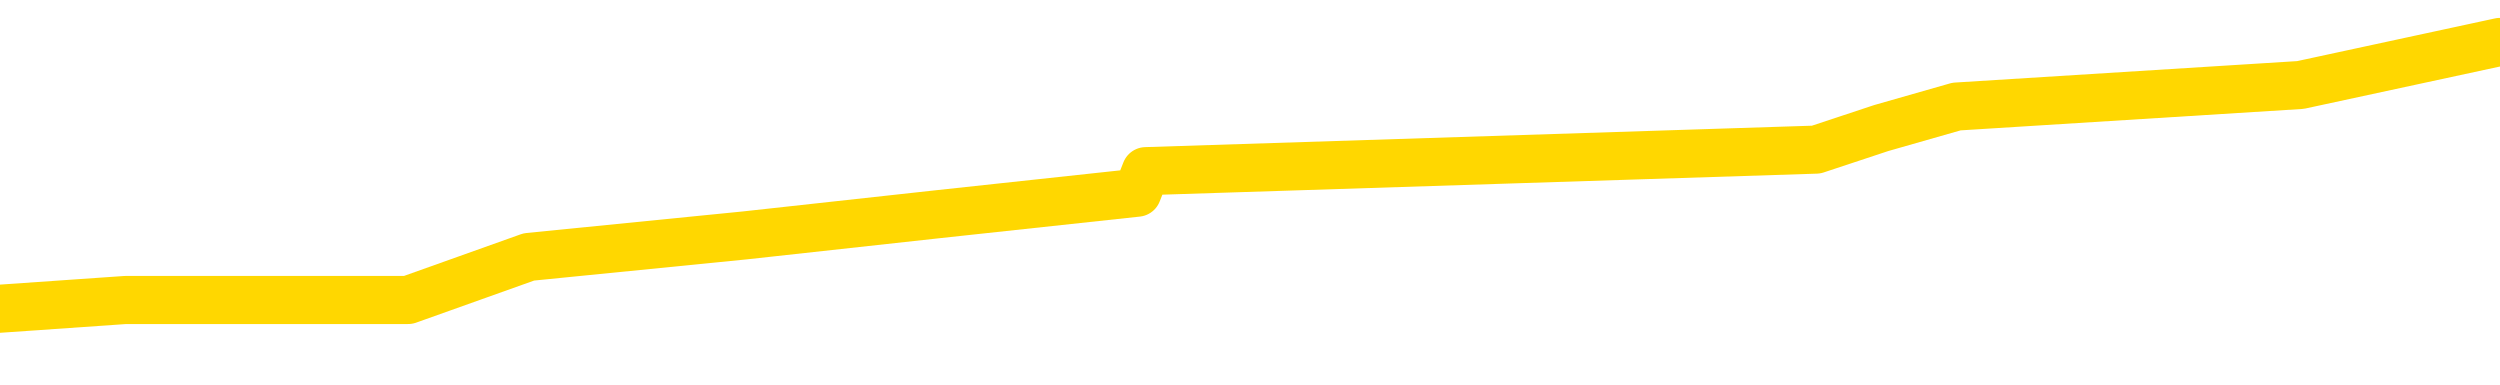 <svg xmlns="http://www.w3.org/2000/svg" version="1.1" viewBox="0 0 6500 1000">
	<path fill="none" stroke="gold" stroke-width="125" stroke-linecap="round" stroke-linejoin="round" d="M0 110791  L-592156 110791 L-591972 110736 L-591482 110624 L-591188 110568 L-590877 110456 L-590643 110400 L-590589 110288 L-590530 110176 L-590377 110120 L-590336 110008 L-590204 109953 L-589911 109897 L-589370 109897 L-588760 109841 L-588712 109841 L-588072 109785 L-588039 109785 L-587513 109785 L-587381 109729 L-586990 109617 L-586662 109505 L-586545 109393 L-586334 109281 L-585617 109281 L-585047 109225 L-584940 109225 L-584765 109170 L-584544 109058 L-584142 109002 L-584117 108890 L-583189 108778 L-583101 108666 L-583019 108554 L-582949 108442 L-582652 108387 L-582500 108275 L-580609 108331 L-580509 108331 L-580246 108331 L-579953 108387 L-579811 108275 L-579562 108275 L-579527 108219 L-579368 108163 L-578905 108051 L-578652 107995 L-578440 107883 L-578188 107827 L-577839 107771 L-576912 107659 L-576818 107548 L-576408 107492 L-575237 107380 L-574048 107324 L-573955 107212 L-573928 107100 L-573662 106988 L-573363 106876 L-573234 106765 L-573197 106653 L-572382 106653 L-571998 106709 L-570938 106765 L-570877 106765 L-570611 107883 L-570140 108946 L-569948 110008 L-569684 111071 L-569347 111015 L-569212 110959 L-568756 110903 L-568013 110847 L-567995 110791 L-567830 110680 L-567762 110680 L-567246 110624 L-566217 110624 L-566021 110568 L-565532 110512 L-565170 110456 L-564762 110456 L-564376 110512 L-562673 110512 L-562575 110512 L-562503 110512 L-562441 110512 L-562257 110456 L-561921 110456 L-561280 110400 L-561203 110344 L-561142 110344 L-560955 110288 L-560876 110288 L-560699 110232 L-560679 110176 L-560449 110176 L-560062 110120 L-559173 110120 L-559134 110064 L-559045 110008 L-559018 109897 L-558010 109841 L-557860 109729 L-557836 109673 L-557703 109617 L-557663 109561 L-556405 109505 L-556347 109505 L-555807 109449 L-555755 109449 L-555708 109449 L-555313 109393 L-555174 109337 L-554974 109281 L-554827 109281 L-554662 109281 L-554386 109337 L-554027 109337 L-553474 109281 L-552830 109225 L-552571 109114 L-552417 109058 L-552016 109002 L-551976 108946 L-551855 108890 L-551794 108946 L-551780 108946 L-551686 108946 L-551393 108890 L-551241 108666 L-550911 108554 L-550833 108442 L-550757 108387 L-550531 108219 L-550464 108107 L-550236 107995 L-550184 107883 L-550019 107827 L-549013 107771 L-548830 107715 L-548279 107659 L-547886 107548 L-547489 107492 L-546639 107380 L-546560 107324 L-545981 107268 L-545540 107268 L-545299 107212 L-545142 107212 L-544741 107100 L-544720 107100 L-544276 107044 L-543870 106988 L-543734 106876 L-543559 106765 L-543423 106653 L-543172 106541 L-542173 106485 L-542090 106429 L-541955 106373 L-541916 106317 L-541026 106261 L-540811 106205 L-540367 106149 L-540250 106093 L-540193 106038 L-539517 106038 L-539417 105982 L-539388 105982 L-538046 105926 L-537640 105870 L-537601 105814 L-536673 105758 L-536574 105702 L-536441 105646 L-536037 105590 L-536011 105534 L-535918 105478 L-535702 105422 L-535291 105310 L-534137 105199 L-533845 105087 L-533817 104975 L-533209 104919 L-532959 104807 L-532939 104751 L-532009 104695 L-531958 104583 L-531836 104527 L-531818 104416 L-531662 104360 L-531487 104248 L-531350 104192 L-531294 104136 L-531186 104080 L-531101 104024 L-530868 103968 L-530793 103912 L-530484 103856 L-530366 103800 L-530197 103744 L-530105 103689 L-530003 103689 L-529979 103633 L-529902 103633 L-529804 103521 L-529438 103465 L-529333 103409 L-528829 103353 L-528378 103297 L-528339 103241 L-528315 103185 L-528275 103129 L-528146 103073 L-528045 103017 L-527604 102961 L-527321 102906 L-526729 102850 L-526599 102794 L-526324 102682 L-526172 102626 L-526018 102570 L-525933 102458 L-525855 102402 L-525669 102346 L-525619 102346 L-525591 102290 L-525512 102234 L-525489 102178 L-525205 102067 L-524601 101955 L-523606 101899 L-523308 101843 L-522574 101787 L-522330 101731 L-522240 101675 L-521662 101619 L-520964 101563 L-520212 101507 L-519893 101451 L-519510 101340 L-519433 101284 L-518799 101228 L-518613 101172 L-518526 101172 L-518396 101172 L-518083 101116 L-518034 101060 L-517892 101004 L-517870 100948 L-516903 100892 L-516357 100836 L-515879 100836 L-515818 100836 L-515494 100836 L-515473 100780 L-515410 100780 L-515200 100724 L-515123 100668 L-515069 100612 L-515046 100557 L-515007 100501 L-514991 100445 L-514234 100389 L-514218 100333 L-513418 100277 L-513266 100221 L-512360 100165 L-511854 100109 L-511625 99997 L-511584 99997 L-511468 99941 L-511292 99885 L-510538 99941 L-510403 99885 L-510239 99829 L-509921 99774 L-509744 99662 L-508722 99550 L-508699 99438 L-508448 99382 L-508235 99270 L-507601 99214 L-507363 99102 L-507330 98991 L-507152 98879 L-507072 98767 L-506982 98711 L-506918 98599 L-506478 98487 L-506454 98431 L-505913 98375 L-505657 98319 L-505163 98263 L-504285 98208 L-504249 98152 L-504196 98096 L-504155 98040 L-504038 97984 L-503761 97928 L-503554 97816 L-503357 97704 L-503334 97592 L-503283 97480 L-503244 97425 L-503166 97369 L-502569 97257 L-502509 97201 L-502405 97145 L-502251 97089 L-501619 97033 L-500938 96977 L-500635 96865 L-500289 96809 L-500091 96753 L-500043 96642 L-499722 96586 L-499095 96530 L-498948 96474 L-498912 96418 L-498854 96362 L-498777 96250 L-498536 96250 L-498448 96194 L-498354 96138 L-498060 96082 L-497926 96026 L-497866 95970 L-497829 95859 L-497556 95859 L-496550 95803 L-496375 95747 L-496324 95747 L-496031 95691 L-495839 95579 L-495506 95523 L-494999 95467 L-494437 95355 L-494422 95243 L-494406 95187 L-494305 95076 L-494191 94964 L-494152 94852 L-494114 94796 L-494048 94796 L-494020 94740 L-493881 94796 L-493589 94796 L-493539 94796 L-493433 94796 L-493169 94740 L-492704 94684 L-492559 94684 L-492505 94572 L-492448 94516 L-492257 94460 L-491891 94404 L-491677 94404 L-491482 94404 L-491424 94404 L-491365 94293 L-491211 94237 L-490942 94181 L-490512 94460 L-490497 94460 L-490420 94404 L-490355 94348 L-490226 93957 L-490202 93901 L-489918 93845 L-489871 93789 L-489816 93733 L-489354 93677 L-489315 93677 L-489274 93621 L-489084 93565 L-488603 93510 L-488116 93454 L-488100 93398 L-488062 93342 L-487805 93286 L-487728 93174 L-487498 93118 L-487482 93006 L-487188 92894 L-486745 92838 L-486299 92782 L-485794 92727 L-485640 92671 L-485354 92615 L-485313 92503 L-484982 92447 L-484760 92391 L-484243 92279 L-484168 92223 L-483920 92111 L-483725 92000 L-483666 91944 L-482889 91888 L-482815 91888 L-482584 91832 L-482568 91832 L-482506 91776 L-482310 91720 L-481846 91720 L-481823 91664 L-481693 91664 L-480392 91664 L-480376 91664 L-480299 91608 L-480205 91608 L-479988 91608 L-479836 91552 L-479657 91608 L-479603 91664 L-479316 91720 L-479277 91720 L-478907 91720 L-478467 91720 L-478284 91720 L-477963 91664 L-477668 91664 L-477222 91552 L-477150 91496 L-476687 91384 L-476250 91328 L-476068 91272 L-474613 91161 L-474482 91105 L-474024 90993 L-473798 90937 L-473412 90825 L-472895 90713 L-471941 90601 L-471147 90489 L-470473 90434 L-470047 90322 L-469736 90266 L-469506 90098 L-468823 89930 L-468810 89762 L-468600 89539 L-468578 89483 L-468403 89371 L-467453 89315 L-467185 89203 L-466370 89147 L-466059 89035 L-466022 88979 L-465965 88868 L-465348 88812 L-464710 88700 L-463084 88644 L-462410 88588 L-461768 88588 L-461690 88588 L-461634 88588 L-461598 88588 L-461570 88532 L-461458 88420 L-461440 88364 L-461417 88308 L-461264 88252 L-461210 88140 L-461132 88085 L-461013 88029 L-460916 87973 L-460798 87917 L-460529 87805 L-460259 87749 L-460242 87637 L-460042 87581 L-459895 87469 L-459668 87413 L-459534 87357 L-459225 87302 L-459165 87246 L-458812 87134 L-458463 87078 L-458363 87022 L-458298 86910 L-458238 86854 L-457854 86742 L-457473 86686 L-457369 86630 L-457108 86574 L-456837 86463 L-456678 86407 L-456646 86351 L-456584 86295 L-456442 86239 L-456258 86183 L-456214 86127 L-455926 86127 L-455910 86071 L-455677 86071 L-455616 86015 L-455577 86015 L-454998 85959 L-454864 85903 L-454841 85680 L-454822 85288 L-454805 84841 L-454789 84393 L-454765 83946 L-454748 83610 L-454727 83219 L-454710 82827 L-454687 82604 L-454670 82380 L-454649 82212 L-454632 82100 L-454583 81932 L-454511 81765 L-454476 81485 L-454452 81261 L-454417 81038 L-454375 80814 L-454338 80702 L-454323 80478 L-454298 80310 L-454261 80199 L-454244 80031 L-454221 79919 L-454204 79807 L-454185 79695 L-454169 79583 L-454140 79416 L-454114 79248 L-454068 79192 L-454052 79080 L-454010 79024 L-453962 78912 L-453891 78800 L-453876 78689 L-453860 78577 L-453798 78521 L-453759 78465 L-453719 78409 L-453553 78353 L-453488 78297 L-453472 78241 L-453428 78129 L-453370 78073 L-453157 78017 L-453124 77961 L-453081 77906 L-453003 77850 L-452466 77794 L-452388 77738 L-452283 77626 L-452195 77570 L-452018 77514 L-451668 77458 L-451512 77402 L-451074 77346 L-450917 77290 L-450788 77234 L-450084 77123 L-449883 77067 L-448922 76955 L-448440 76899 L-448341 76899 L-448248 76843 L-448003 76787 L-447930 76731 L-447487 76619 L-447391 76563 L-447376 76507 L-447360 76451 L-447335 76395 L-446869 76340 L-446652 76284 L-446513 76228 L-446219 76172 L-446130 76116 L-446089 76060 L-446059 76004 L-445887 75948 L-445828 75892 L-445752 75836 L-445671 75780 L-445601 75780 L-445292 75724 L-445207 75668 L-444993 75612 L-444958 75557 L-444275 75501 L-444176 75445 L-443971 75389 L-443924 75333 L-443646 75277 L-443584 75221 L-443567 75109 L-443489 75053 L-443180 74941 L-443156 74885 L-443102 74774 L-443079 74718 L-442957 74662 L-442821 74550 L-442577 74494 L-442451 74494 L-441805 74438 L-441789 74438 L-441764 74438 L-441584 74326 L-441507 74270 L-441416 74214 L-440988 74158 L-440572 74102 L-440179 73991 L-440100 73935 L-440081 73879 L-439718 73823 L-439482 73767 L-439253 73711 L-438940 73655 L-438862 73599 L-438782 73487 L-438604 73375 L-438588 73319 L-438323 73208 L-438242 73152 L-438012 73096 L-437786 73040 L-437471 73040 L-437295 72984 L-436934 72984 L-436543 72928 L-436473 72816 L-436409 72760 L-436269 72648 L-436217 72592 L-436116 72480 L-435614 72425 L-435417 72369 L-435170 72313 L-434984 72257 L-434685 72201 L-434609 72145 L-434443 72033 L-433558 71977 L-433530 71865 L-433407 71753 L-432828 71697 L-432750 71642 L-432037 71642 L-431725 71642 L-431512 71642 L-431495 71642 L-431108 71642 L-430583 71530 L-430137 71474 L-429808 71418 L-429655 71362 L-429329 71362 L-429150 71306 L-429069 71306 L-428863 71194 L-428687 71138 L-427758 71082 L-426869 71026 L-426830 70970 L-426602 70970 L-426223 70914 L-425435 70859 L-425201 70803 L-425125 70747 L-424767 70691 L-424196 70579 L-423929 70523 L-423542 70467 L-423439 70467 L-423269 70467 L-422650 70467 L-422439 70467 L-422131 70467 L-422078 70411 L-421950 70355 L-421897 70299 L-421778 70243 L-421442 70131 L-420483 70076 L-420351 69964 L-420150 69908 L-419518 69852 L-419207 69796 L-418793 69740 L-418766 69684 L-418620 69628 L-418200 69572 L-416867 69572 L-416821 69516 L-416692 69404 L-416675 69348 L-416097 69237 L-415892 69181 L-415862 69125 L-415821 69069 L-415764 69013 L-415726 68957 L-415648 68901 L-415505 68845 L-415051 68789 L-414932 68733 L-414647 68677 L-414275 68621 L-414178 68565 L-413852 68510 L-413497 68454 L-413327 68398 L-413280 68342 L-413171 68286 L-413082 68230 L-413054 68174 L-412978 68062 L-412674 68006 L-412640 67894 L-412569 67838 L-412201 67782 L-411865 67727 L-411784 67727 L-411565 67671 L-411393 67615 L-411366 67559 L-410868 67503 L-410319 67391 L-409439 67335 L-409340 67223 L-409263 67167 L-408989 67111 L-408742 67000 L-408668 66944 L-408606 66832 L-408487 66776 L-408445 66720 L-408335 66664 L-408258 66552 L-407557 66496 L-407312 66440 L-407272 66384 L-407116 66328 L-406516 66328 L-406290 66328 L-406198 66328 L-405722 66328 L-405125 66217 L-404605 66161 L-404584 66105 L-404439 66049 L-404119 66049 L-403577 66049 L-403345 66049 L-403174 66049 L-402688 65993 L-402460 65937 L-402375 65881 L-402029 65825 L-401703 65825 L-401180 65769 L-400853 65713 L-400252 65657 L-400055 65545 L-400003 65489 L-399962 65434 L-399681 65378 L-398997 65266 L-398687 65210 L-398662 65098 L-398470 65042 L-398248 64986 L-398162 64930 L-397498 64818 L-397474 64762 L-397252 64651 L-396922 64595 L-396570 64483 L-396365 64427 L-396133 64315 L-395875 64259 L-395685 64147 L-395638 64091 L-395411 64035 L-395376 63979 L-395220 63923 L-395005 63868 L-394832 63812 L-394741 63756 L-394464 63700 L-394220 63644 L-393904 63588 L-393478 63588 L-393441 63588 L-392958 63588 L-392724 63588 L-392512 63532 L-392286 63476 L-391736 63476 L-391489 63420 L-390655 63420 L-390599 63364 L-390578 63308 L-390420 63252 L-389958 63196 L-389918 63140 L-389578 63029 L-389444 62973 L-389222 62917 L-388649 62861 L-388178 62805 L-387983 62749 L-387790 62693 L-387601 62637 L-387499 62581 L-387131 62525 L-387084 62469 L-387003 62413 L-385709 62357 L-385661 62302 L-385393 62302 L-385248 62302 L-384697 62302 L-384580 62246 L-384498 62190 L-384139 62134 L-383915 62078 L-383634 62022 L-383305 61910 L-382797 61854 L-382684 61798 L-382606 61742 L-382441 61686 L-382147 61686 L-381678 61686 L-381482 61742 L-381431 61742 L-380781 61686 L-380660 61630 L-380205 61630 L-380170 61574 L-379701 61519 L-379591 61463 L-379574 61407 L-379358 61407 L-379177 61351 L-378646 61351 L-377616 61351 L-377417 61295 L-376958 61239 L-376010 61127 L-375911 61071 L-375557 60959 L-375497 60903 L-375482 60847 L-375447 60791 L-375078 60736 L-374958 60680 L-374716 60624 L-374552 60568 L-374364 60512 L-374244 60456 L-373173 60344 L-372315 60288 L-372103 60176 L-372005 60120 L-371831 60008 L-371498 59953 L-371426 59897 L-371369 59841 L-371193 59841 L-370804 59785 L-370569 59729 L-370458 59673 L-370341 59617 L-369360 59561 L-369334 59505 L-368740 59393 L-368708 59393 L-368559 59337 L-368275 59281 L-367363 59281 L-366417 59281 L-366264 59225 L-366161 59225 L-366029 59170 L-365886 59114 L-365860 59058 L-365746 59002 L-365527 58946 L-364846 58890 L-364717 58834 L-364413 58778 L-364173 58666 L-363841 58610 L-363202 58554 L-362860 58442 L-362798 58387 L-362642 58387 L-361721 58387 L-361250 58387 L-361207 58387 L-361194 58331 L-361153 58275 L-361130 58219 L-361104 58163 L-360960 58107 L-360537 58051 L-360202 58051 L-360011 57995 L-359582 57995 L-359394 57939 L-359005 57827 L-358471 57771 L-358098 57715 L-358077 57715 L-357827 57659 L-357709 57604 L-357633 57548 L-357497 57492 L-357458 57436 L-357378 57380 L-356983 57324 L-356488 57268 L-356376 57156 L-356203 57100 L-355894 57044 L-355447 56988 L-355124 56932 L-354981 56821 L-354554 56709 L-354401 56597 L-354346 56485 L-353532 56429 L-353512 56373 L-353140 56317 L-353084 56317 L-351955 56261 L-351887 56261 L-351328 56205 L-351134 56149 L-350997 56093 L-350764 56038 L-350417 55982 L-350382 55870 L-350347 55814 L-350279 55702 L-349930 55646 L-349758 55590 L-349273 55534 L-349256 55478 L-348931 55422 L-348774 55366 L-347633 55255 L-347608 55199 L-347416 55087 L-347223 55031 L-346973 54975 L-346956 54919 L-345935 54863 L-345638 54807 L-345562 54751 L-345426 54639 L-345250 54583 L-344674 54472 L-344458 54416 L-344394 54360 L-344264 54304 L-344227 54192 L-343703 54136 L-343566 76172 L-343551 76172 L-343528 76172 L-343508 76172 L-343281 54080 L-342505 54080 L-342464 54080 L-342096 54080 L-342017 54024 L-341965 53968 L-341292 53912 L-340550 53856 L-340125 53856 L-339677 53800 L-338616 53744 L-338304 53633 L-337894 53633 L-337822 53577 L-337298 53577 L-337203 53577 L-337185 53577 L-336740 53521 L-336555 53409 L-335775 53297 L-335102 53241 L-334690 53073 L-334458 52961 L-334318 52906 L-334236 52794 L-334216 52738 L-334140 52738 L-334012 52682 L-333695 52738 L-333470 52738 L-333145 52682 L-333083 52682 L-332713 52682 L-332680 52682 L-332472 52682 L-331804 52682 L-331727 52682 L-331569 52570 L-331458 52570 L-331132 52514 L-330977 52458 L-330636 52458 L-330579 52346 L-330240 52234 L-330037 52178 L-329984 52067 L-328608 52011 L-328478 51955 L-328044 51899 L-327724 51843 L-326896 51731 L-326773 51675 L-326042 51563 L-325886 51451 L-325846 51395 L-325792 51340 L-325769 51284 L-325655 51228 L-325358 51172 L-325068 51116 L-325014 51060 L-324893 51004 L-324863 50948 L-324764 50892 L-324320 50892 L-324168 50836 L-323332 50836 L-322790 50780 L-322456 50780 L-322440 50724 L-322364 50668 L-322248 50612 L-322054 50557 L-321789 50501 L-320955 50445 L-320859 50389 L-320337 50333 L-320295 50277 L-320196 50221 L-319368 50221 L-319233 50165 L-318894 50165 L-318340 50109 L-317960 50053 L-317797 49997 L-317487 49941 L-316675 49885 L-316369 49829 L-316100 49829 L-315779 49829 L-315458 49885 L-315182 49885 L-314354 49774 L-314259 49718 L-314166 49550 L-314062 49382 L-313675 49214 L-313195 49102 L-313178 49046 L-313060 48991 L-312692 48879 L-312597 48823 L-311763 48711 L-311686 48655 L-311387 48599 L-311296 48543 L-310889 48431 L-310778 48319 L-310079 48263 L-309606 48208 L-309546 48152 L-309327 48040 L-309053 47984 L-308940 47928 L-307913 47872 L-307526 47816 L-307506 47760 L-307173 47704 L-306929 47648 L-306496 47592 L-306385 47536 L-306268 47480 L-305816 47369 L-305226 47313 L-304889 47257 L-302996 47201 L-302883 47089 L-302671 47033 L-301353 46977 L-301246 34393 L-301180 21977 L-301144 10512 L-301082 10512 L-300583 22984 L-299908 35288 L-299886 46642 L-299615 46530 L-298647 46530 L-297958 46474 L-297796 46418 L-297255 46362 L-297165 46306 L-296146 46250 L-295198 46138 L-294833 46194 L-294730 46250 L-294142 46250 L-294082 46250 L-293982 46194 L-293541 46082 L-293434 46026 L-292992 45970 L-291992 45803 L-291736 45635 L-291633 45467 L-291503 45355 L-291136 45243 L-290556 45131 L-290525 45076 L-290209 45020 L-288226 44964 L-288110 44908 L-288043 44908 L-287684 44852 L-286065 44796 L-285888 44796 L-285743 44796 L-284921 44852 L-284868 44908 L-284814 44908 L-284380 44908 L-283399 44964 L-283325 44964 L-282241 44908 L-282028 44908 L-281311 44796 L-280923 44740 L-280704 44628 L-280385 44516 L-279891 44404 L-279763 44348 L-279534 44237 L-279302 44125 L-279243 44069 L-278953 44013 L-278681 43901 L-277651 43845 L-275986 43789 L-275567 43733 L-275430 43677 L-275274 43677 L-274968 43621 L-274740 43510 L-274582 43454 L-274423 43342 L-274253 43230 L-274206 43174 L-274153 43118 L-274131 43118 L-273745 43062 L-273495 43062 L-273225 43062 L-273064 43062 L-272974 43062 L-271316 43062 L-271150 43118 L-270770 43062 L-270310 43062 L-269701 42950 L-268608 42894 L-268176 42838 L-268145 42782 L-268083 42727 L-268065 42671 L-266362 42615 L-266320 42559 L-265853 42503 L-265666 42447 L-265634 42335 L-265039 42279 L-264989 42223 L-264666 42167 L-264616 42111 L-264405 42055 L-264387 42000 L-264121 41888 L-264068 41832 L-263599 41776 L-263089 41664 L-263010 41664 L-262716 41608 L-262700 41552 L-262661 41496 L-262590 41440 L-262433 41384 L-261487 41384 L-261430 41384 L-260909 41384 L-260717 41328 L-260616 41328 L-260390 41272 L-259880 41272 L-259492 42782 L-259423 42782 L-259074 42727 L-258717 42671 L-257589 41049 L-257537 40937 L-257311 40881 L-257277 40825 L-257152 40713 L-257054 40713 L-256789 40713 L-256049 40769 L-255470 40769 L-255177 40769 L-254471 40769 L-254292 40713 L-254269 40713 L-253633 40657 L-253321 40601 L-252925 40601 L-252895 40545 L-252874 40489 L-252721 40434 L-252036 40434 L-252019 40434 L-251679 40434 L-251407 40378 L-251369 40322 L-251313 40210 L-251291 40154 L-251219 40098 L-250887 40042 L-250781 39986 L-250752 39874 L-250554 39818 L-250402 39762 L-249533 39706 L-248971 39595 L-248955 39595 L-248854 39539 L-248751 39595 L-248605 39595 L-248527 39595 L-248489 39539 L-248433 39483 L-248360 39427 L-248215 39371 L-247733 39371 L-247329 39315 L-246462 39371 L-246442 39371 L-246185 39371 L-246108 39371 L-246079 39315 L-246069 39203 L-246052 39147 L-245759 39091 L-245719 39035 L-245647 38979 L-245574 38923 L-245369 38868 L-245209 38700 L-244907 38532 L-244830 38308 L-244813 38140 L-244596 38029 L-244365 38029 L-244255 38085 L-243886 38140 L-243727 38140 L-243496 38140 L-243327 38140 L-243182 38085 L-243050 38029 L-241775 37917 L-241371 37805 L-241310 37749 L-241193 37637 L-240768 37581 L-240753 37469 L-240691 37413 L-240418 37302 L-240305 37246 L-240023 37134 L-239746 37078 L-239321 36966 L-239298 36910 L-239220 36854 L-239095 36798 L-238508 36742 L-238117 36686 L-237781 36630 L-237192 36574 L-237090 36574 L-236919 36519 L-236783 36519 L-235955 36463 L-234770 36407 L-234734 36351 L-234679 36351 L-234458 36295 L-234253 36295 L-234098 36295 L-233842 36239 L-233765 36183 L-233222 36127 L-233186 36071 L-232937 36015 L-232550 35959 L-231724 35903 L-231366 35847 L-231055 35847 L-230797 35791 L-230574 35736 L-230168 35680 L-230051 35624 L-229868 35568 L-229815 35568 L-229626 35512 L-229455 35456 L-229427 35400 L-229146 35344 L-228836 35288 L-228698 35232 L-228388 35176 L-228194 35176 L-228179 35120 L-227459 35120 L-227326 35008 L-227028 34953 L-226937 34897 L-226337 34897 L-226298 34841 L-226220 34785 L-225600 34729 L-225448 34617 L-225408 34561 L-225097 34505 L-224905 34449 L-224712 34337 L-224656 34225 L-224348 34170 L-224296 34114 L-224241 34170 L-224215 34170 L-224090 34170 L-223280 34114 L-223203 34058 L-222663 34002 L-222394 33946 L-221735 33890 L-220827 33834 L-220586 33778 L-220053 33722 L-219836 33666 L-218729 33722 L-218678 33722 L-217903 33722 L-217355 33666 L-217244 33610 L-217091 33498 L-217036 33442 L-216870 33387 L-216493 33331 L-216046 33275 L-215991 33219 L-215837 33163 L-215157 33107 L-214936 33051 L-214419 32995 L-213570 32883 L-213554 32827 L-211763 32771 L-211208 32715 L-211091 32659 L-210085 32604 L-210049 32548 L-209816 32548 L-209723 32548 L-209683 32548 L-209351 32492 L-208999 32436 L-208734 32324 L-208448 32268 L-208137 32156 L-207883 32044 L-207789 31988 L-207299 31932 L-207092 31876 L-206526 31821 L-206412 31876 L-206060 31821 L-206009 31821 L-205969 31821 L-205366 31709 L-204632 31597 L-204051 31485 L-203815 31373 L-203275 31205 L-203122 31093 L-202620 31038 L-202411 30926 L-202388 30926 L-202329 30870 L-201366 30870 L-201189 30814 L-200747 30758 L-200723 30646 L-200568 30590 L-200486 30590 L-200336 30646 L-199689 30646 L-199639 30590 L-198519 30534 L-197535 30478 L-197473 30422 L-196753 30366 L-195888 30310 L-195509 30255 L-195290 30255 L-194531 30199 L-194479 30143 L-194170 30031 L-193318 30031 L-193125 29975 L-192948 29919 L-192724 29919 L-192597 29863 L-192405 29863 L-192173 29807 L-192003 29863 L-191717 29807 L-191437 29807 L-191354 29751 L-191184 29695 L-191167 29583 L-191013 29527 L-190974 29472 L-190198 29416 L-190122 29416 L-189890 29304 L-189463 29248 L-189117 29192 L-188534 29136 L-188265 29136 L-188007 29136 L-187877 29024 L-187861 28968 L-187747 28912 L-187723 28856 L-187489 28800 L-187453 28744 L-186137 28744 L-186081 28689 L-185402 28577 L-184830 28577 L-184704 28577 L-184551 28577 L-184474 28577 L-184162 28465 L-183889 28409 L-183800 28297 L-183698 28297 L-182771 28241 L-182694 28241 L-182330 28241 L-182306 28185 L-182269 28129 L-181494 28017 L-181402 27961 L-181262 27906 L-180860 27850 L-180599 27850 L-180355 27906 L-180141 27850 L-180061 27850 L-179984 27850 L-179908 27850 L-179721 27906 L-179654 27906 L-179405 27906 L-179350 27850 L-179212 27794 L-179133 27682 L-179019 27626 L-178796 27570 L-178632 27514 L-178591 27458 L-178421 27402 L-178051 27346 L-178036 27290 L-177920 27234 L-177198 27178 L-177162 27123 L-177030 27123 L-176682 27067 L-176270 27067 L-176234 27067 L-176156 27011 L-176117 26955 L-175753 26899 L-175549 26843 L-175534 26787 L-175189 26731 L-174840 26731 L-174514 26731 L-174413 26675 L-174260 26675 L-174065 26619 L-173834 26619 L-173741 26619 L-173586 26619 L-173508 26619 L-173468 26563 L-173354 26507 L-173331 26451 L-173080 26451 L-172941 26340 L-172363 26172 L-171535 26060 L-171048 25948 L-170926 25892 L-170888 25836 L-170875 25780 L-170723 25668 L-170622 25557 L-170389 25501 L-169999 25389 L-169694 25333 L-169679 25277 L-169508 25221 L-169269 25109 L-168673 25109 L-168069 25053 L-168030 25053 L-167989 25053 L-167836 24997 L-167783 24941 L-167720 24885 L-167652 24829 L-167597 24718 L-167572 24662 L-167525 24606 L-167431 24494 L-167294 24438 L-167140 24382 L-167008 24326 L-166968 24326 L-166932 24270 L-166870 24214 L-166597 24102 L-166282 24046 L-166241 23935 L-166156 23879 L-165979 23823 L-165741 23767 L-165384 23711 L-165354 23655 L-164785 23599 L-164662 23543 L-164426 23487 L-164403 23487 L-164122 23431 L-163836 23431 L-163581 23431 L-163009 23375 L-162712 23319 L-162636 23263 L-161937 23208 L-161859 23152 L-161824 23096 L-161798 23040 L-161747 22928 L-161553 22872 L-161412 22760 L-161377 22704 L-161336 22648 L-160741 22592 L-160509 22536 L-160225 22928 L-160171 23263 L-160097 23655 L-160019 23991 L-159783 23879 L-159539 23823 L-159403 23767 L-159297 23711 L-159217 23655 L-158830 23543 L-158703 23487 L-158550 23431 L-158513 23375 L-158367 23319 L-158145 23263 L-157971 23208 L-157902 23152 L-157081 23040 L-157065 23040 L-156770 22984 L-155982 22928 L-155672 22928 L-155526 22872 L-155298 22816 L-155097 22704 L-154160 22648 L-154124 22592 L-154101 22536 L-154060 22425 L-153792 22369 L-153195 22313 L-153131 22257 L-153096 22201 L-153079 22145 L-152384 22145 L-152183 22145 L-152151 22145 L-151817 22145 L-151709 22089 L-151085 21977 L-150581 21921 L-150543 21809 L-150101 21809 L-150005 21753 L-149846 21753 L-149533 21753 L-149521 21753 L-149080 21809 L-148599 21865 L-148469 21865 L-148149 21865 L-148081 21809 L-147777 21809 L-147601 21753 L-147407 21697 L-147165 21586 L-146967 21474 L-146941 21362 L-146363 21306 L-146293 21250 L-145884 21194 L-145829 21138 L-145783 21082 L-145419 21026 L-145273 20970 L-145068 20914 L-144971 20914 L-144816 20859 L-144755 20803 L-144607 20691 L-144506 20635 L-143950 20635 L-143927 20747 L-143755 20803 L-143213 20859 L-143152 20859 L-143099 20747 L-143070 20635 L-142999 20579 L-142982 20467 L-142919 20411 L-142882 20299 L-142728 20243 L-142402 20187 L-141836 20131 L-141821 20076 L-141759 19964 L-141658 19852 L-141612 19852 L-141369 19796 L-140947 19796 L-140792 19796 L-139050 19684 L-138509 19628 L-137565 19572 L-137156 19516 L-136615 19404 L-136419 19348 L-136250 19293 L-135954 19237 L-135840 19181 L-135824 19181 L-135670 19125 L-135530 19069 L-135453 18957 L-135321 18957 L-134973 18957 L-134603 19013 L-134005 19013 L-133829 19013 L-133673 18957 L-133404 18901 L-133252 18901 L-132961 19069 L-132938 19181 L-132855 19293 L-132627 19404 L-131927 19348 L-131801 19293 L-131369 19237 L-131275 19181 L-130070 19181 L-130021 19125 L-129728 19125 L-129324 19069 L-129049 18957 L-129029 18901 L-128912 18845 L-128836 18789 L-128654 18733 L-128174 18677 L-127723 18565 L-127313 18510 L-127282 18454 L-126864 18398 L-126750 18398 L-126632 18398 L-126616 18398 L-126422 18342 L-126401 18230 L-126168 18174 L-125725 18118 L-125406 18006 L-124941 18006 L-124775 17950 L-124621 17894 L-124465 17894 L-124011 17894 L-123692 17894 L-123637 17950 L-123266 17950 L-123228 18006 L-122902 18006 L-122785 17950 L-122687 17894 L-122361 17782 L-121973 17727 L-121713 17671 L-121354 17559 L-121098 17503 L-118928 17447 L-118878 17391 L-118856 17335 L-118444 17335 L-118383 17335 L-118312 17391 L-118082 17391 L-117771 17335 L-117468 17223 L-117423 17167 L-117115 17111 L-116983 17055 L-116766 17000 L-116054 16944 L-115899 16944 L-115760 16888 L-115612 16888 L-115590 16888 L-115396 16832 L-115371 16776 L-115280 16720 L-115258 16664 L-115241 16608 L-115141 16552 L-114213 16496 L-113755 16496 L-112663 16384 L-112240 16384 L-111836 16328 L-111798 16272 L-111544 16217 L-110770 16105 L-110753 16049 L-110729 15993 L-110536 15937 L-109799 15881 L-109530 15825 L-109490 15769 L-109091 15657 L-109066 15601 L-108277 15545 L-107597 15489 L-106226 15434 L-105956 15378 L-105907 15322 L-105369 15210 L-105336 15154 L-105235 15042 L-104911 14986 L-104831 14930 L-104563 14930 L-103650 14874 L-103511 14874 L-103262 14762 L-102717 14762 L-102295 14706 L-102102 14651 L-102086 14651 L-101949 14539 L-101855 14483 L-101727 14427 L-101467 14371 L-101443 14259 L-101351 14203 L-101041 14147 L-100981 14091 L-100864 14091 L-100514 14091 L-99703 14091 L-99472 13979 L-98643 13979 L-98411 13868 L-98195 13812 L-97676 13812 L-97038 13756 L-96622 13700 L-96299 13644 L-95819 13588 L-95393 13588 L-95332 13532 L-94983 13532 L-94943 13476 L-94929 13420 L-94829 13308 L-94784 13308 L-94299 13252 L-93497 13252 L-93163 13252 L-92082 13196 L-91602 13140 L-91579 13085 L-91438 13029 L-90883 12973 L-90186 12917 L-89877 12861 L-89655 12805 L-89551 12749 L-89448 12637 L-88777 12581 L-88683 12525 L-88661 12525 L-88584 12469 L-88406 12469 L-88234 12469 L-88053 12413 L-88040 12357 L-87963 12302 L-87799 12246 L-87284 12190 L-87268 12134 L-87128 12134 L-86765 12078 L-86741 12078 L-86610 12022 L-86586 11966 L-86224 11910 L-85698 11798 L-85605 11742 L-85389 11630 L-85295 11574 L-85271 11519 L-84806 11463 L-84729 11463 L-84328 11407 L-83877 11407 L-82625 11351 L-82586 11295 L-82155 11239 L-82122 11183 L-81403 11127 L-81227 11071 L-81091 11015 L-80784 10959 L-80729 10903 L-80705 10791 L-80688 10680 L-80514 10624 L-80324 10568 L-79817 10568 L-79443 10120 L-79105 9617 L-79066 9170 L-78347 8778 L-78253 8722 L-78215 8666 L-77673 8666 L-77650 8610 L-77247 8554 L-76822 8498 L-76551 8498 L-76371 8442 L-76125 8331 L-76102 8275 L-76045 8163 L-75429 8107 L-74926 8051 L-74539 8051 L-73920 8107 L-73704 8107 L-73549 8163 L-72256 8051 L-72157 7995 L-71715 7883 L-71383 7827 L-71083 7715 L-70840 7659 L-70106 7548 L-69526 7492 L-68697 7436 L-68597 7380 L-68039 7324 L-67901 7268 L-66259 7212 L-66198 7212 L-66104 7212 L-65137 7212 L-64960 7156 L-64673 7156 L-64455 7156 L-64377 7100 L-64106 7100 L-63990 7044 L-63837 6988 L-63527 6932 L-63449 6876 L-63358 6876 L-63280 6821 L-63164 6821 L-62985 6765 L-62893 6709 L-62855 6653 L-62352 6653 L-62133 6597 L-62003 6597 L-61848 6541 L-61794 6485 L-61669 6485 L-61284 6429 L-60776 6373 L-60704 6317 L-60223 6261 L-60146 6205 L-60046 6205 L-59813 6149 L-59348 6149 L-59118 6149 L-59101 6149 L-58869 6149 L-58715 6149 L-58653 6149 L-58460 6093 L-58189 5982 L-57438 5926 L-56485 5926 L-56448 5870 L-56224 5870 L-55784 5870 L-55503 5758 L-55155 5702 L-54086 5646 L-53158 5646 L-53027 5646 L-52980 5646 L-52911 5590 L-52756 5590 L-52679 5478 L-52505 5366 L-52070 5255 L-51866 5199 L-51806 5087 L-51224 5031 L-51070 4919 L-50954 4863 L-50913 4807 L-50744 4751 L-50607 4695 L-50396 4583 L-50319 4527 L-50295 4472 L-50087 4360 L-49677 4304 L-49652 4248 L-49429 4192 L-49284 4136 L-49249 4080 L-49236 4024 L-49213 3968 L-48980 3912 L-48794 3856 L-48577 3800 L-48552 3744 L-47862 3689 L-47759 3633 L-47723 3577 L-47703 3521 L-47508 3465 L-47455 3409 L-47338 3297 L-47257 3297 L-47146 3241 L-46831 3185 L-46372 3129 L-46117 3073 L-45883 2961 L-45753 2906 L-45400 2850 L-45341 2794 L-45188 2738 L-44616 2626 L-44530 2570 L-44377 2458 L-44081 2346 L-43710 2234 L-43407 2123 L-43331 2067 L-42926 2011 L-42758 2011 L-42614 2011 L-42074 2011 L-42013 2011 L-41997 1899 L-41831 1843 L-41625 1787 L-41551 1787 L-41458 1731 L-41048 1675 L-41033 1619 L-41009 1619 L-40816 1563 L-40739 2067 L-40569 2570 L-40506 3017 L-40491 3521 L-39976 3465 L-39755 3409 L-39136 3297 L-38883 3241 L-38689 3185 L-38649 3129 L-38576 3129 L-38511 3129 L-37860 3129 L-37821 3185 L-37647 3185 L-37581 3185 L-36907 3185 L-36518 3073 L-36257 3017 L-36019 2961 L-35941 2850 L-35925 2738 L-35723 2682 L-35353 2570 L-35127 2514 L-34492 2458 L-34472 2458 L-34084 2402 L-33991 2402 L-33933 2346 L-33657 2290 L-33347 2290 L-33270 2234 L-32419 2290 L-32076 2570 L-31639 2906 L-31205 3185 L-30710 3465 L-30561 3409 L-30292 3465 L-29054 3521 L-28998 3633 L-27234 3689 L-27044 3633 L-26033 3577 L-25882 3521 L-25507 3633 L-25186 3744 L-24581 3856 L-24511 3968 L-24334 3912 L-23505 3856 L-23367 3800 L-22980 3744 L-22795 3689 L-22752 3633 L-22632 3577 L-22422 3521 L-21975 3409 L-21626 3353 L-21494 3297 L-21085 3241 L-20735 3241 L-20450 3185 L-20256 3129 L-20101 3129 L-19938 3073 L-19869 3017 L-19770 3017 L-19536 2961 L-19420 2961 L-19366 2906 L-18825 2906 L-18360 2850 L-17178 2850 L-17045 2850 L-17020 2850 L-16968 2850 L-16300 2850 L-15265 2738 L-15071 2682 L-14892 2626 L-14740 2626 L-14699 2570 L-14685 2570 L-14623 2514 L-14298 2458 L-13137 2402 L-12944 2346 L-12766 2290 L-11652 2234 L-10793 2178 L-10686 2178 L-10213 2123 L-10020 2123 L-7699 2067 L-7621 2011 L-7500 1899 L-7465 1843 L-7428 1731 L-7333 1563 L-7118 1451 L-6537 1340 L-6150 1284 L-5377 1228 L-5299 1172 L-4602 1172 L-4061 1172 L-4020 1116 L-3890 1116 L-3426 1060 L-3387 1004 L-3252 948 L-2884 892 L-2855 836 L-2705 836 L-2304 780 L-480 836 L326 780 L1045 780 L1061 780 L1375 668 L1937 612 L2438 557 L2957 501 L2979 445 L4722 389 L4891 333 L5087 277 L5981 221 L6500 109" />
</svg>
